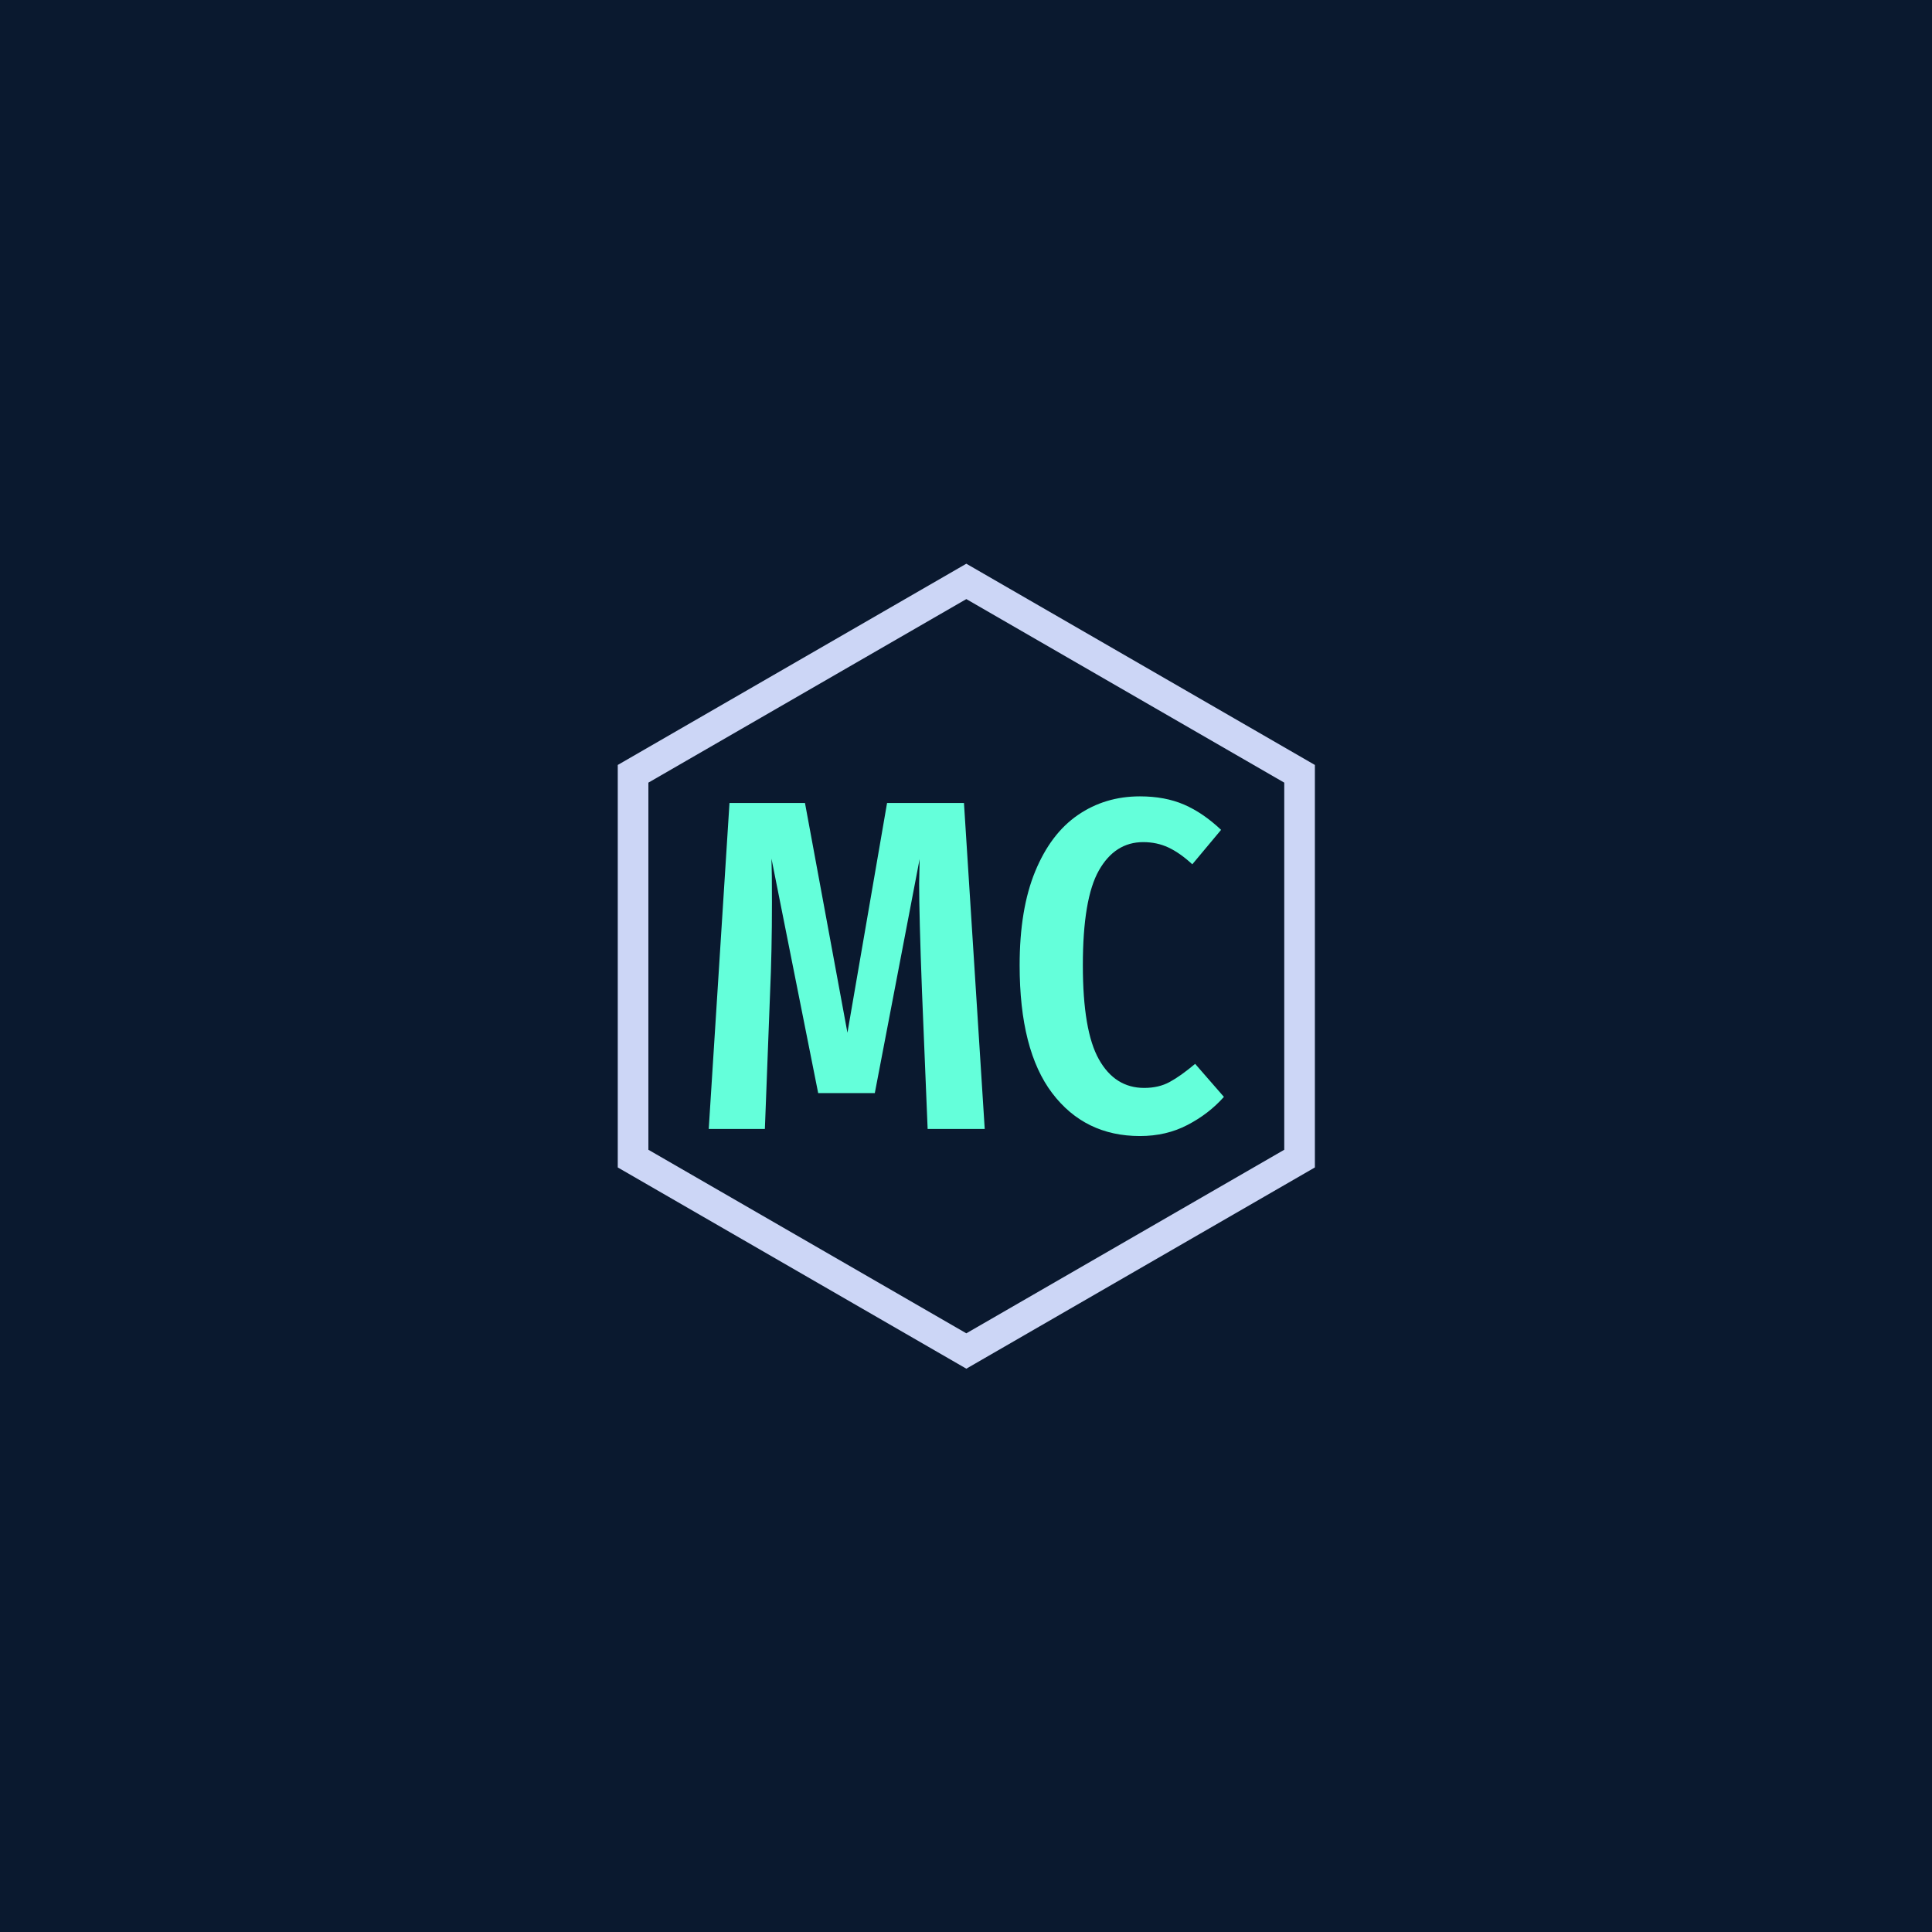 <svg xmlns="http://www.w3.org/2000/svg" version="1.1" xmlns:xlink="http://www.w3.org/1999/xlink" xmlns:svgjs="http://svgjs.dev/svgjs" width="1500" height="1500" viewBox="0 0 1500 1500"><rect width="1500" height="1500" fill="#0a192f"></rect><g transform="matrix(0.667,0,0,0.667,250,437.667)"><svg viewBox="0 0 576 360" data-background-color="#0a192f" preserveAspectRatio="xMidYMid meet" height="937" width="1500" xmlns="http://www.w3.org/2000/svg" xmlns:xlink="http://www.w3.org/1999/xlink"><g id="tight-bounds" transform="matrix(1,0,0,1,0,0)"><svg viewBox="0 0 576 360" height="360" width="576"><g><svg></svg></g><g><svg viewBox="0 0 576 360" height="360" width="576"><g><path d="M132.115 90l155.885-90 155.885 90v180l-155.885 90-155.885-90zM145.815 262.091l142.185 82.09 142.185-82.09v-164.182l-142.185-82.09-142.185 82.09z" fill="#ccd6f6" fill-rule="nonzero" stroke="none" stroke-width="1" stroke-linecap="butt" stroke-linejoin="miter" stroke-miterlimit="10" stroke-dasharray="" stroke-dashoffset="0" font-family="none" font-weight="none" font-size="none" text-anchor="none" style="mix-blend-mode: normal" data-fill-palette-color="tertiary"></path></g><g transform="matrix(1,0,0,1,172.8,104.044)"><svg viewBox="0 0 230.4 151.912" height="151.912" width="230.4"><g><svg viewBox="0 0 230.4 151.912" height="151.912" width="230.4"><g><svg viewBox="0 0 230.4 151.912" height="151.912" width="230.4"><g id="textblocktransform"><svg viewBox="0 0 230.4 151.912" height="151.912" width="230.4" id="textblock"><g><svg viewBox="0 0 230.4 151.912" height="151.912" width="230.4"><g transform="matrix(1,0,0,1,0,0)"><svg width="230.4" viewBox="2 -35.25 54.6 36" height="151.912" data-palette-color="#64ffda"><path d="M29.05-34.55L31.25 0 25.2 0 24.6-14.6Q24.3-22.6 24.3-26L24.3-26 24.35-28.6 19.6-3.8 13.6-3.8 8.65-28.65Q8.7-27.15 8.7-24.05L8.7-24.05Q8.7-18.8 8.5-14.4L8.5-14.4 7.95 0 2 0 4.2-34.55 12.2-34.55 16.7-10.2 20.9-34.55 29.05-34.55ZM47.7-35.25Q50.35-35.25 52.37-34.38 54.4-33.5 56.3-31.7L56.3-31.7 53.25-28.05Q51.95-29.25 50.72-29.83 49.5-30.4 48.05-30.4L48.05-30.4Q45.05-30.4 43.35-27.4 41.65-24.4 41.65-17.35L41.65-17.35Q41.65-10.4 43.35-7.38 45.05-4.35 48.15-4.35L48.15-4.35Q49.7-4.35 50.85-4.98 52-5.6 53.55-6.9L53.55-6.9 56.6-3.4Q55-1.6 52.75-0.43 50.5 0.75 47.7 0.75L47.7 0.75Q41.85 0.75 38.4-3.8 34.95-8.35 34.95-17.35L34.95-17.35Q34.95-23.3 36.6-27.3 38.25-31.3 41.12-33.27 44-35.25 47.7-35.25L47.7-35.25Z" opacity="1" transform="matrix(1,0,0,1,0,0)" fill="#64ffda" class="wordmark-text-0" data-fill-palette-color="primary" id="text-0"></path></svg></g></svg></g></svg></g></svg></g><g></g></svg></g></svg></g></svg></g><defs></defs></svg><rect width="576" height="360" fill="none" stroke="none" visibility="hidden"></rect></g></svg></g></svg>